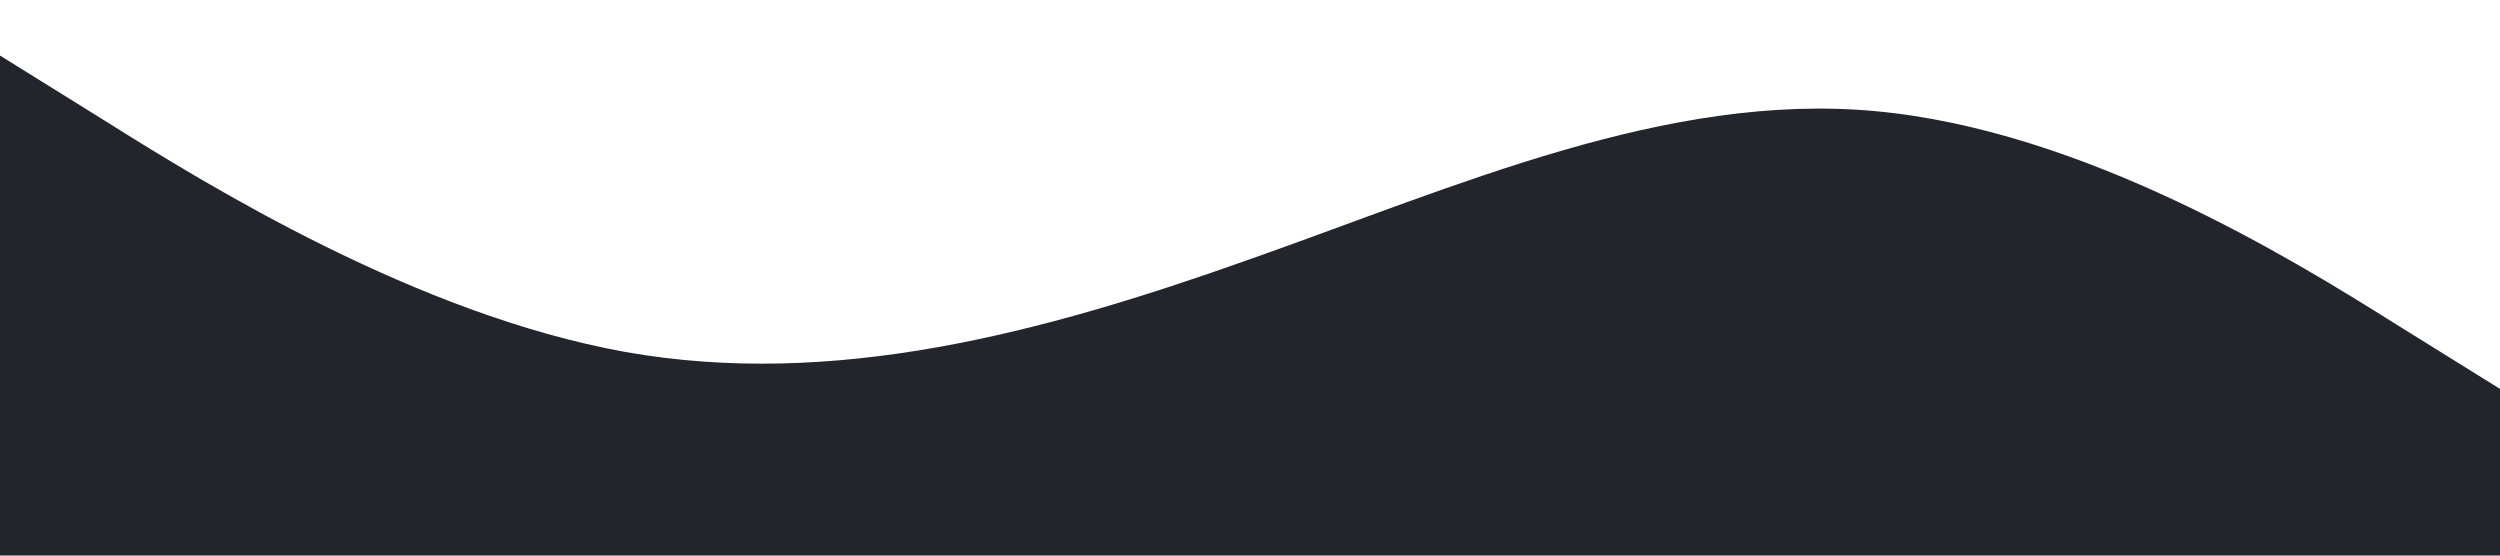 <?xml version="1.0" standalone="no"?><svg xmlns="http://www.w3.org/2000/svg" viewBox="0 0 1440 320"><path fill="#24242d" fill-opacity="1" d="M0,32L60,69.3C120,107,240,181,360,202.7C480,224,600,192,720,149.3C840,107,960,53,1080,64C1200,75,1320,149,1380,186.7L1440,224L1440,320L1380,320C1320,320,1200,320,1080,320C960,320,840,320,720,320C600,320,480,320,360,320C240,320,120,320,60,320L0,320Z"></path></svg>